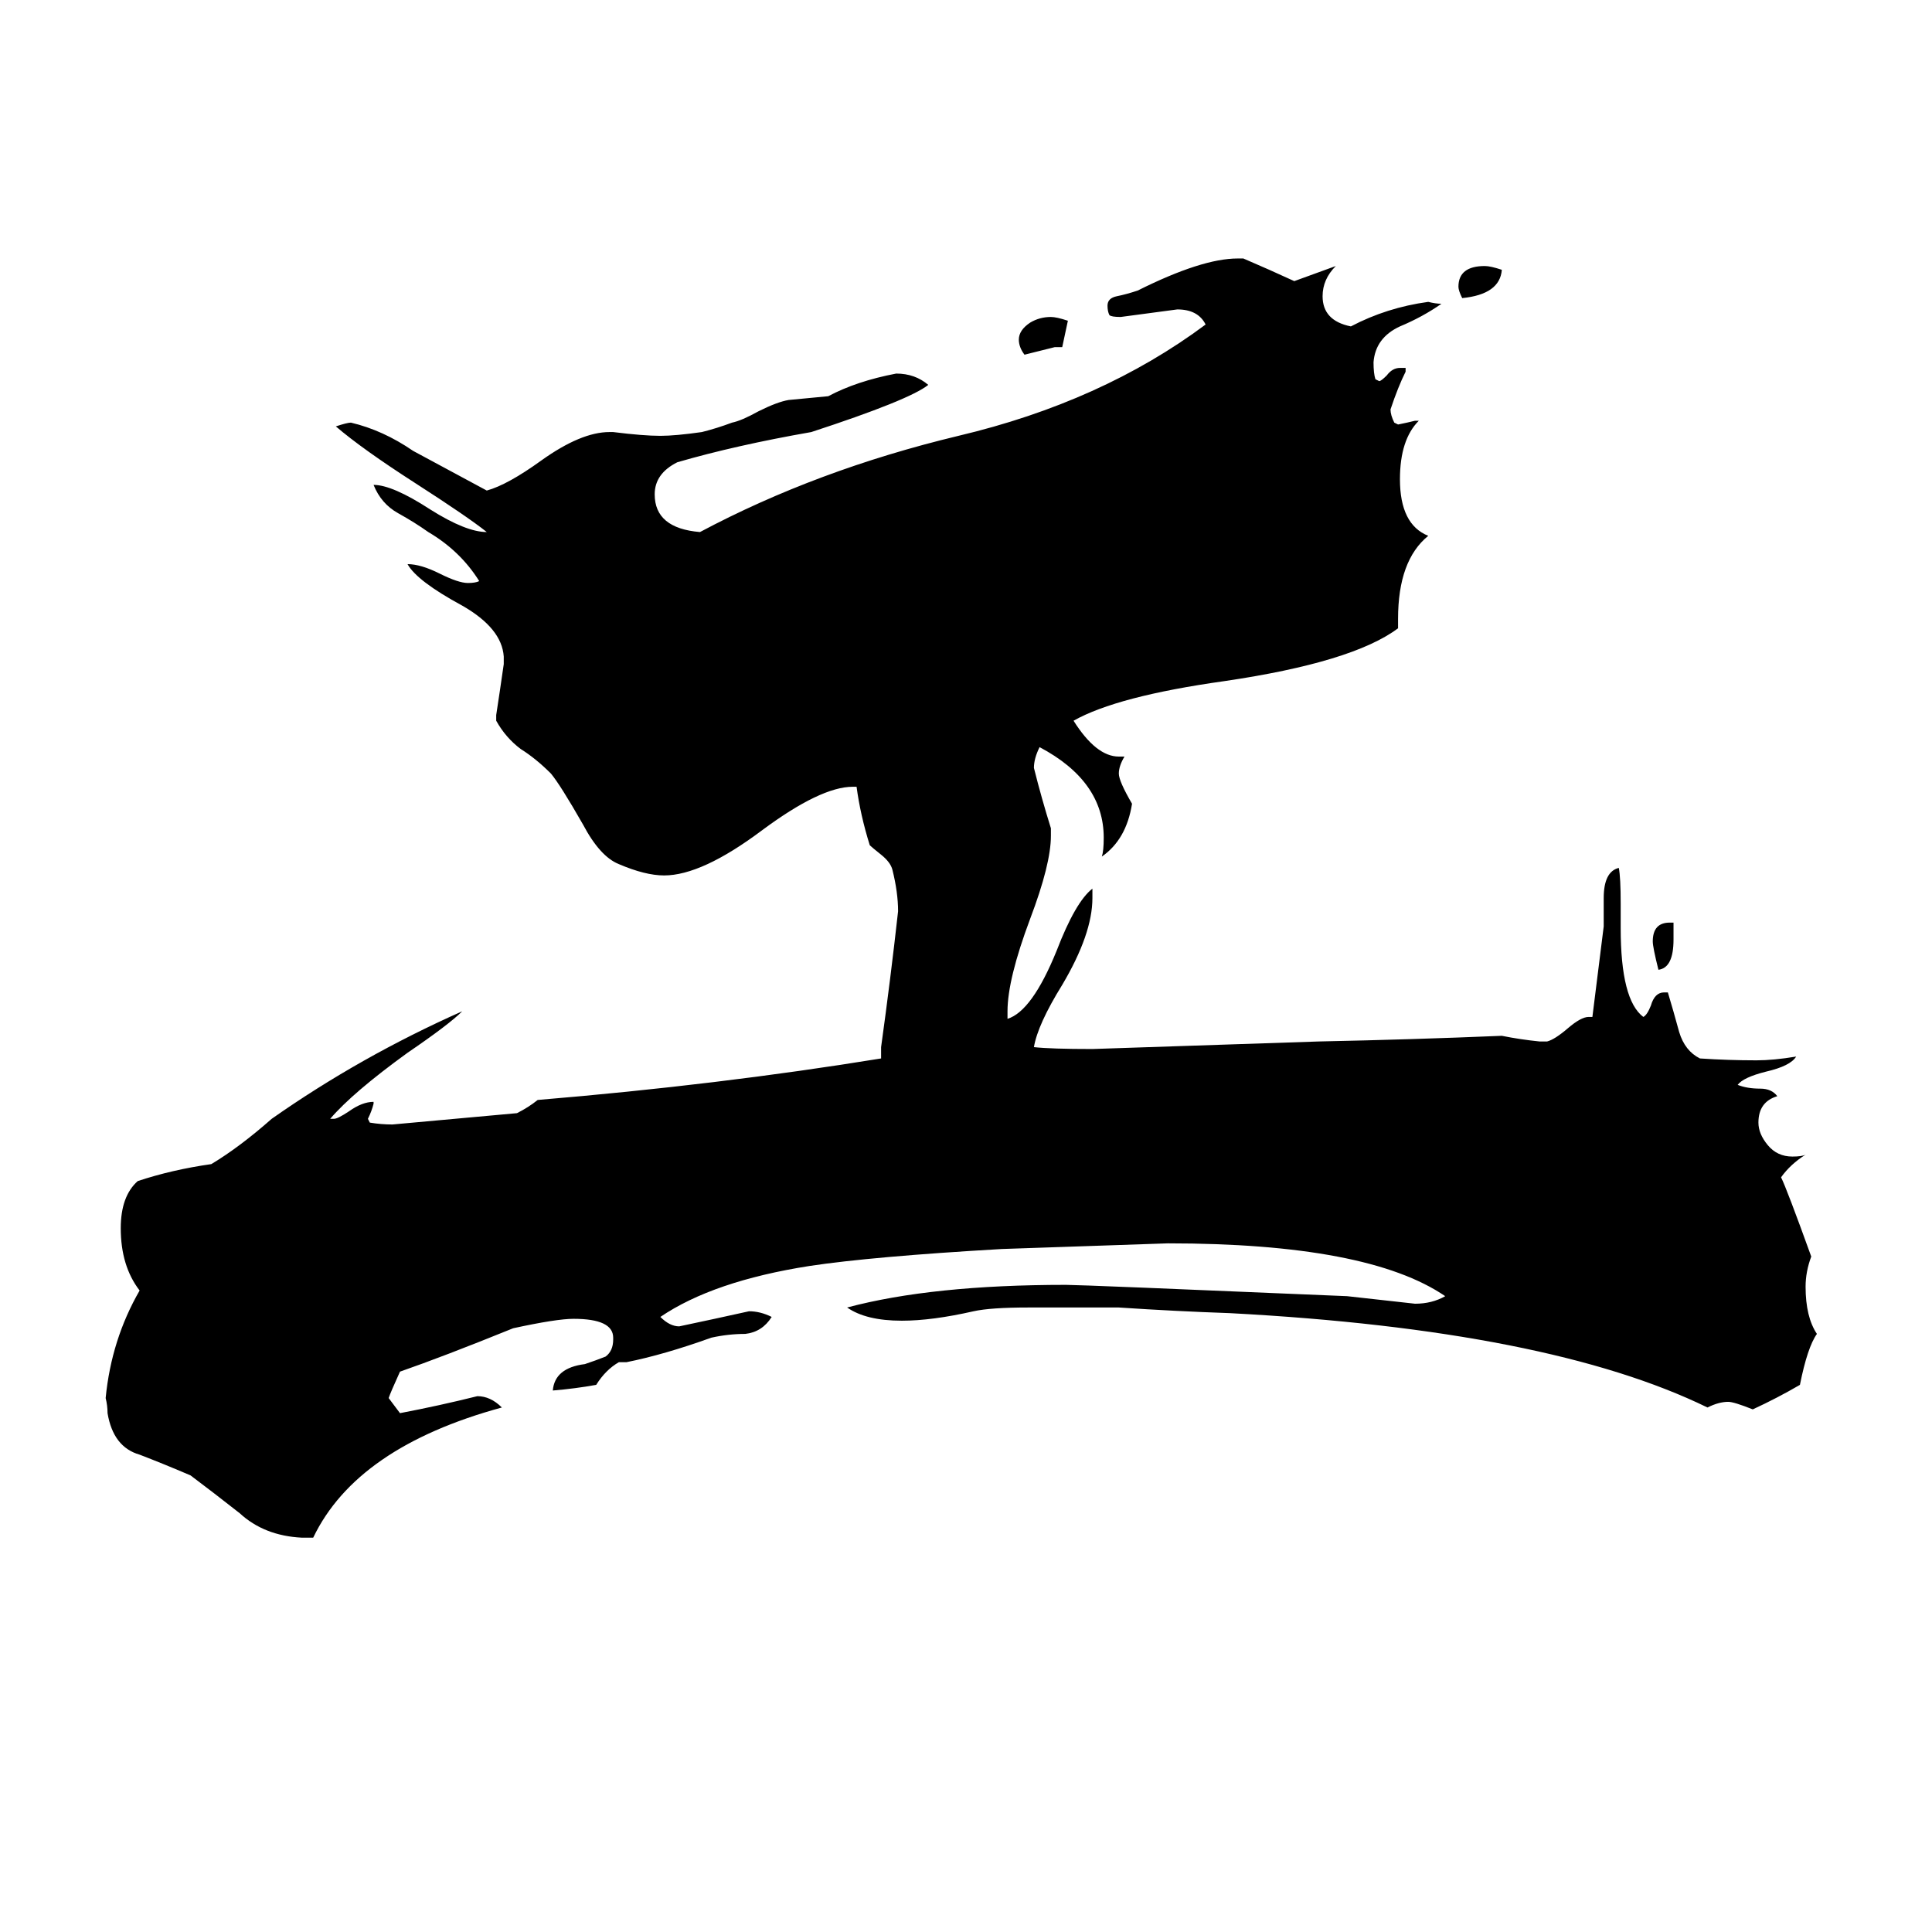 <svg xmlns="http://www.w3.org/2000/svg" viewBox="0 -800 1024 1024">
	<path fill="#000000" d="M887 -311V-302Q887 -287 879 -286Q876 -298 876 -301Q876 -311 885 -311ZM796 -657Q795 -644 775 -642Q773 -646 773 -648Q773 -659 787 -659Q790 -659 796 -657ZM563 -616H559Q551 -614 543 -612Q540 -616 540 -620Q540 -625 546 -629Q551 -632 557 -632Q560 -632 566 -630ZM882 -274H884Q887 -264 890 -253Q893 -243 901 -239Q916 -238 931 -238Q940 -238 952 -240Q949 -235 936 -232Q924 -229 921 -225Q926 -223 933 -223Q939 -223 942 -219Q932 -216 932 -205Q932 -199 937 -193Q942 -187 950 -187Q955 -187 957 -188Q949 -183 944 -176Q947 -170 960 -134Q957 -126 957 -118Q957 -102 963 -93Q958 -86 954 -66Q942 -59 929 -53Q919 -57 916 -57Q911 -57 905 -54Q821 -95 652 -104Q623 -105 593 -107H545Q525 -107 516 -105Q494 -100 478 -100Q459 -100 449 -107Q494 -119 565 -119Q573 -119 714 -113Q732 -111 750 -109Q759 -109 766 -113Q725 -141 619 -141Q618 -141 531 -138Q462 -134 429 -129Q378 -121 350 -102Q355 -97 360 -97Q379 -101 397 -105Q403 -105 409 -102Q404 -94 395 -93Q386 -93 377 -91Q352 -82 332 -78H328Q321 -74 316 -66Q305 -64 293 -63Q294 -75 310 -77Q316 -79 321 -81Q325 -84 325 -90V-91Q325 -101 304 -101Q295 -101 272 -96Q235 -81 212 -73Q207 -62 206 -59Q209 -55 212 -51Q233 -55 253 -60Q260 -60 266 -54Q189 -33 166 15H160Q140 14 127 2Q113 -9 101 -18Q87 -24 74 -29Q60 -33 57 -51Q57 -55 56 -59Q59 -90 74 -116Q64 -129 64 -149Q64 -166 73 -174Q91 -180 112 -183Q127 -192 144 -207Q191 -240 245 -264Q238 -257 216 -242Q187 -221 175 -207H177Q179 -207 185 -211Q192 -216 198 -216V-215Q197 -211 195 -207L196 -205Q202 -204 208 -204Q241 -207 274 -210Q280 -213 285 -217Q381 -225 467 -239V-245Q472 -281 476 -317Q476 -327 473 -339Q472 -343 467 -347Q462 -351 461 -352Q456 -368 454 -383H452Q435 -383 404 -360Q372 -336 352 -336Q342 -336 328 -342Q318 -346 309 -363Q297 -384 292 -390Q284 -398 276 -403Q268 -409 263 -418V-421Q265 -434 267 -448V-452Q266 -467 245 -479Q221 -492 216 -501Q223 -501 233 -496Q243 -491 248 -491Q252 -491 254 -492Q244 -508 227 -518Q220 -523 211 -528Q202 -533 198 -543Q208 -543 228 -530Q247 -518 258 -518Q248 -526 220 -544Q192 -562 178 -574Q184 -576 186 -576Q203 -572 219 -561L258 -540Q269 -543 287 -556Q308 -571 323 -571H325Q341 -569 350 -569Q358 -569 372 -571Q380 -573 388 -576Q393 -577 402 -582Q412 -587 418 -588Q429 -589 439 -590Q454 -598 475 -602Q485 -602 492 -596Q482 -588 430 -571Q390 -564 359 -555Q347 -549 347 -538Q347 -520 371 -518Q433 -551 508 -569Q584 -587 639 -628Q635 -636 624 -636Q609 -634 594 -632Q589 -632 588 -633Q587 -635 587 -638Q587 -642 592 -643Q597 -644 603 -646Q637 -663 656 -663H659Q673 -657 686 -651Q697 -655 708 -659Q701 -652 701 -643Q701 -630 716 -627Q735 -637 757 -640Q761 -639 764 -639Q754 -632 742 -627Q729 -621 728 -608Q728 -602 729 -599L731 -598Q732 -598 735 -601Q738 -605 742 -605H745V-603Q741 -595 737 -583Q737 -580 739 -576L741 -575Q746 -576 750 -577H752Q742 -567 742 -546Q742 -522 757 -516Q741 -503 741 -472V-467Q717 -449 649 -439Q592 -431 569 -418Q581 -399 593 -399H596Q593 -394 593 -390Q593 -386 600 -374Q597 -355 584 -346Q585 -349 585 -356Q585 -386 551 -404Q548 -398 548 -393Q552 -377 557 -361V-357Q557 -342 546 -313Q534 -281 534 -264V-260Q547 -264 560 -296Q570 -322 579 -329V-324Q579 -305 563 -278Q550 -257 548 -245Q557 -244 579 -244Q639 -246 699 -248Q748 -249 796 -251Q806 -249 816 -248H820Q824 -249 831 -255Q838 -261 842 -261H844Q847 -285 850 -309V-324Q850 -338 858 -340Q859 -335 859 -321V-308Q859 -270 871 -261Q873 -262 875 -267Q877 -274 882 -274Z"/>
</svg>